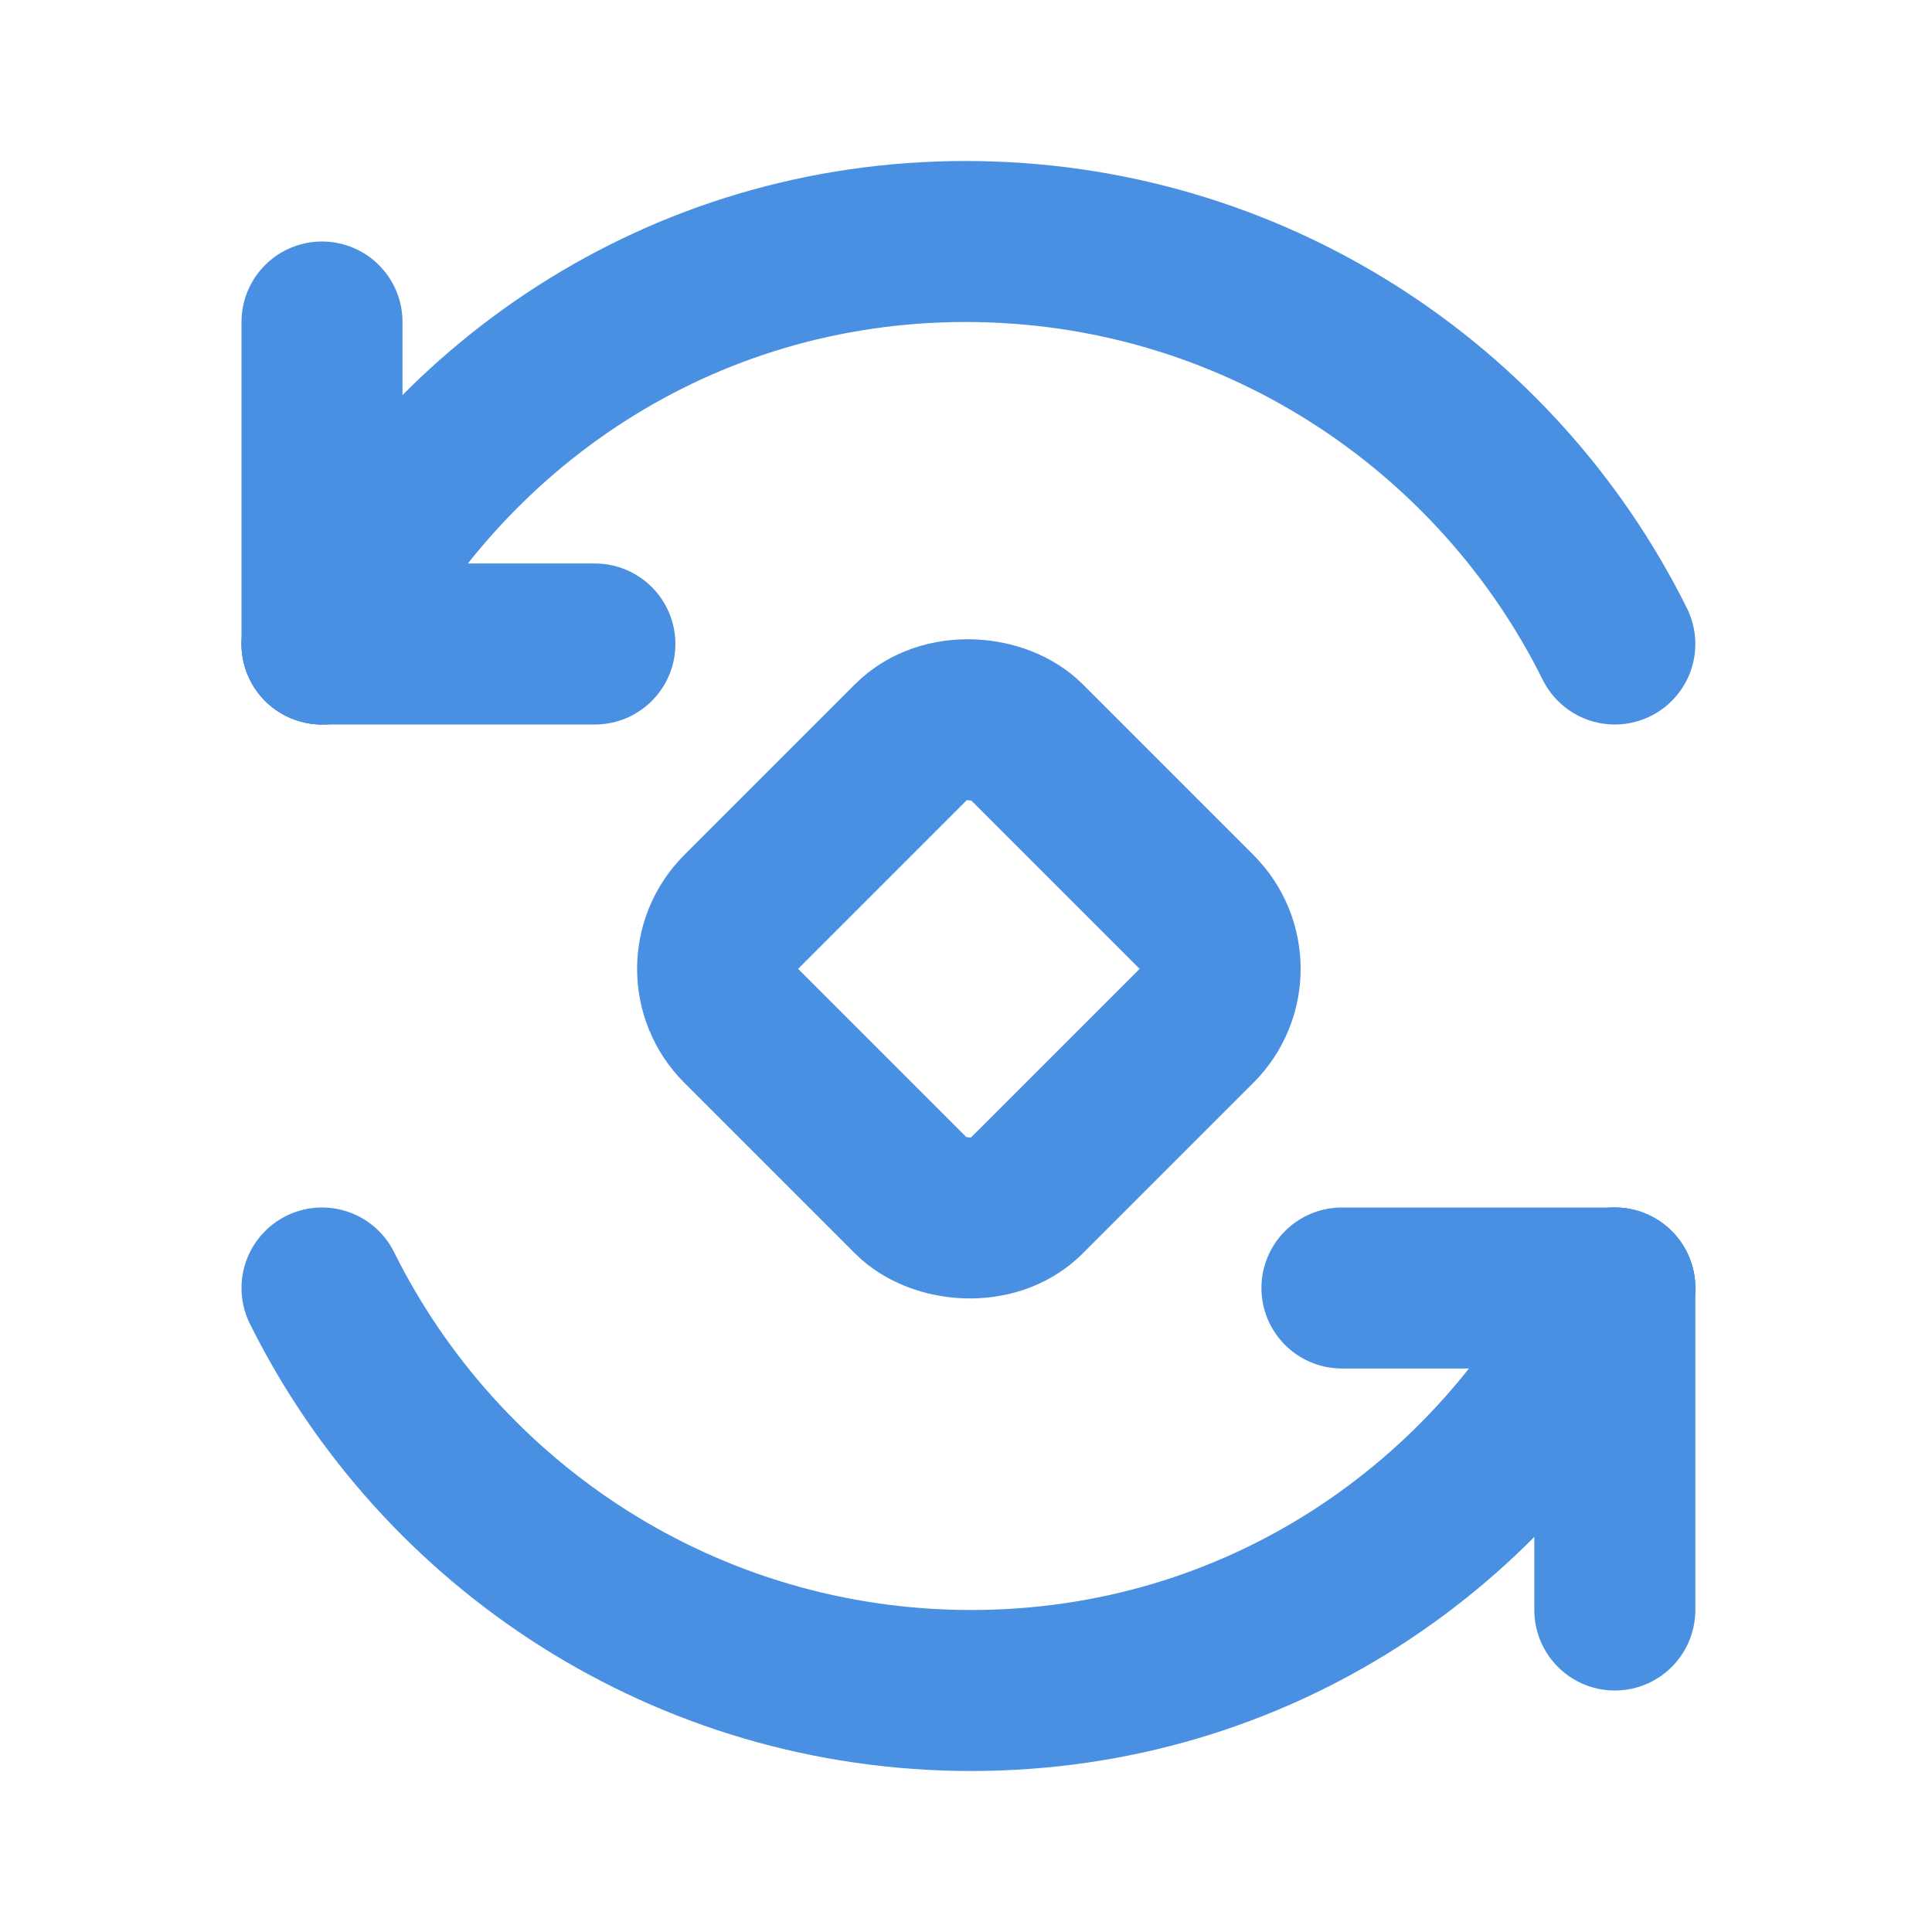 <?xml version="1.0" encoding="UTF-8"?><svg width="21" height="21" viewBox="0 0 48 48" fill="none" xmlns="http://www.w3.org/2000/svg"><rect x="17" y="24.071" width="10" height="10" rx="2" transform="rotate(-45 17 24.071)" fill="none" stroke="#4a90e2" stroke-width="4" stroke-linecap="round" stroke-linejoin="round"/><path d="M40.12 16C37.175 10.073 31.059 6 23.991 6C16.924 6 10.945 10.073 8 16" stroke="#4a90e2" stroke-width="4" stroke-linecap="round"/><path d="M8 8V16" stroke="#4a90e2" stroke-width="4" stroke-linecap="round"/><path d="M14.78 16L8 16" stroke="#4a90e2" stroke-width="4" stroke-linecap="round"/><path d="M8 32C10.945 37.927 17.061 42 24.129 42C31.196 42 37.175 37.927 40.12 32" stroke="#4a90e2" stroke-width="4" stroke-linecap="round"/><path d="M40.12 40V32" stroke="#4a90e2" stroke-width="4" stroke-linecap="round"/><path d="M33.34 32L40.12 32" stroke="#4a90e2" stroke-width="4" stroke-linecap="round"/></svg>